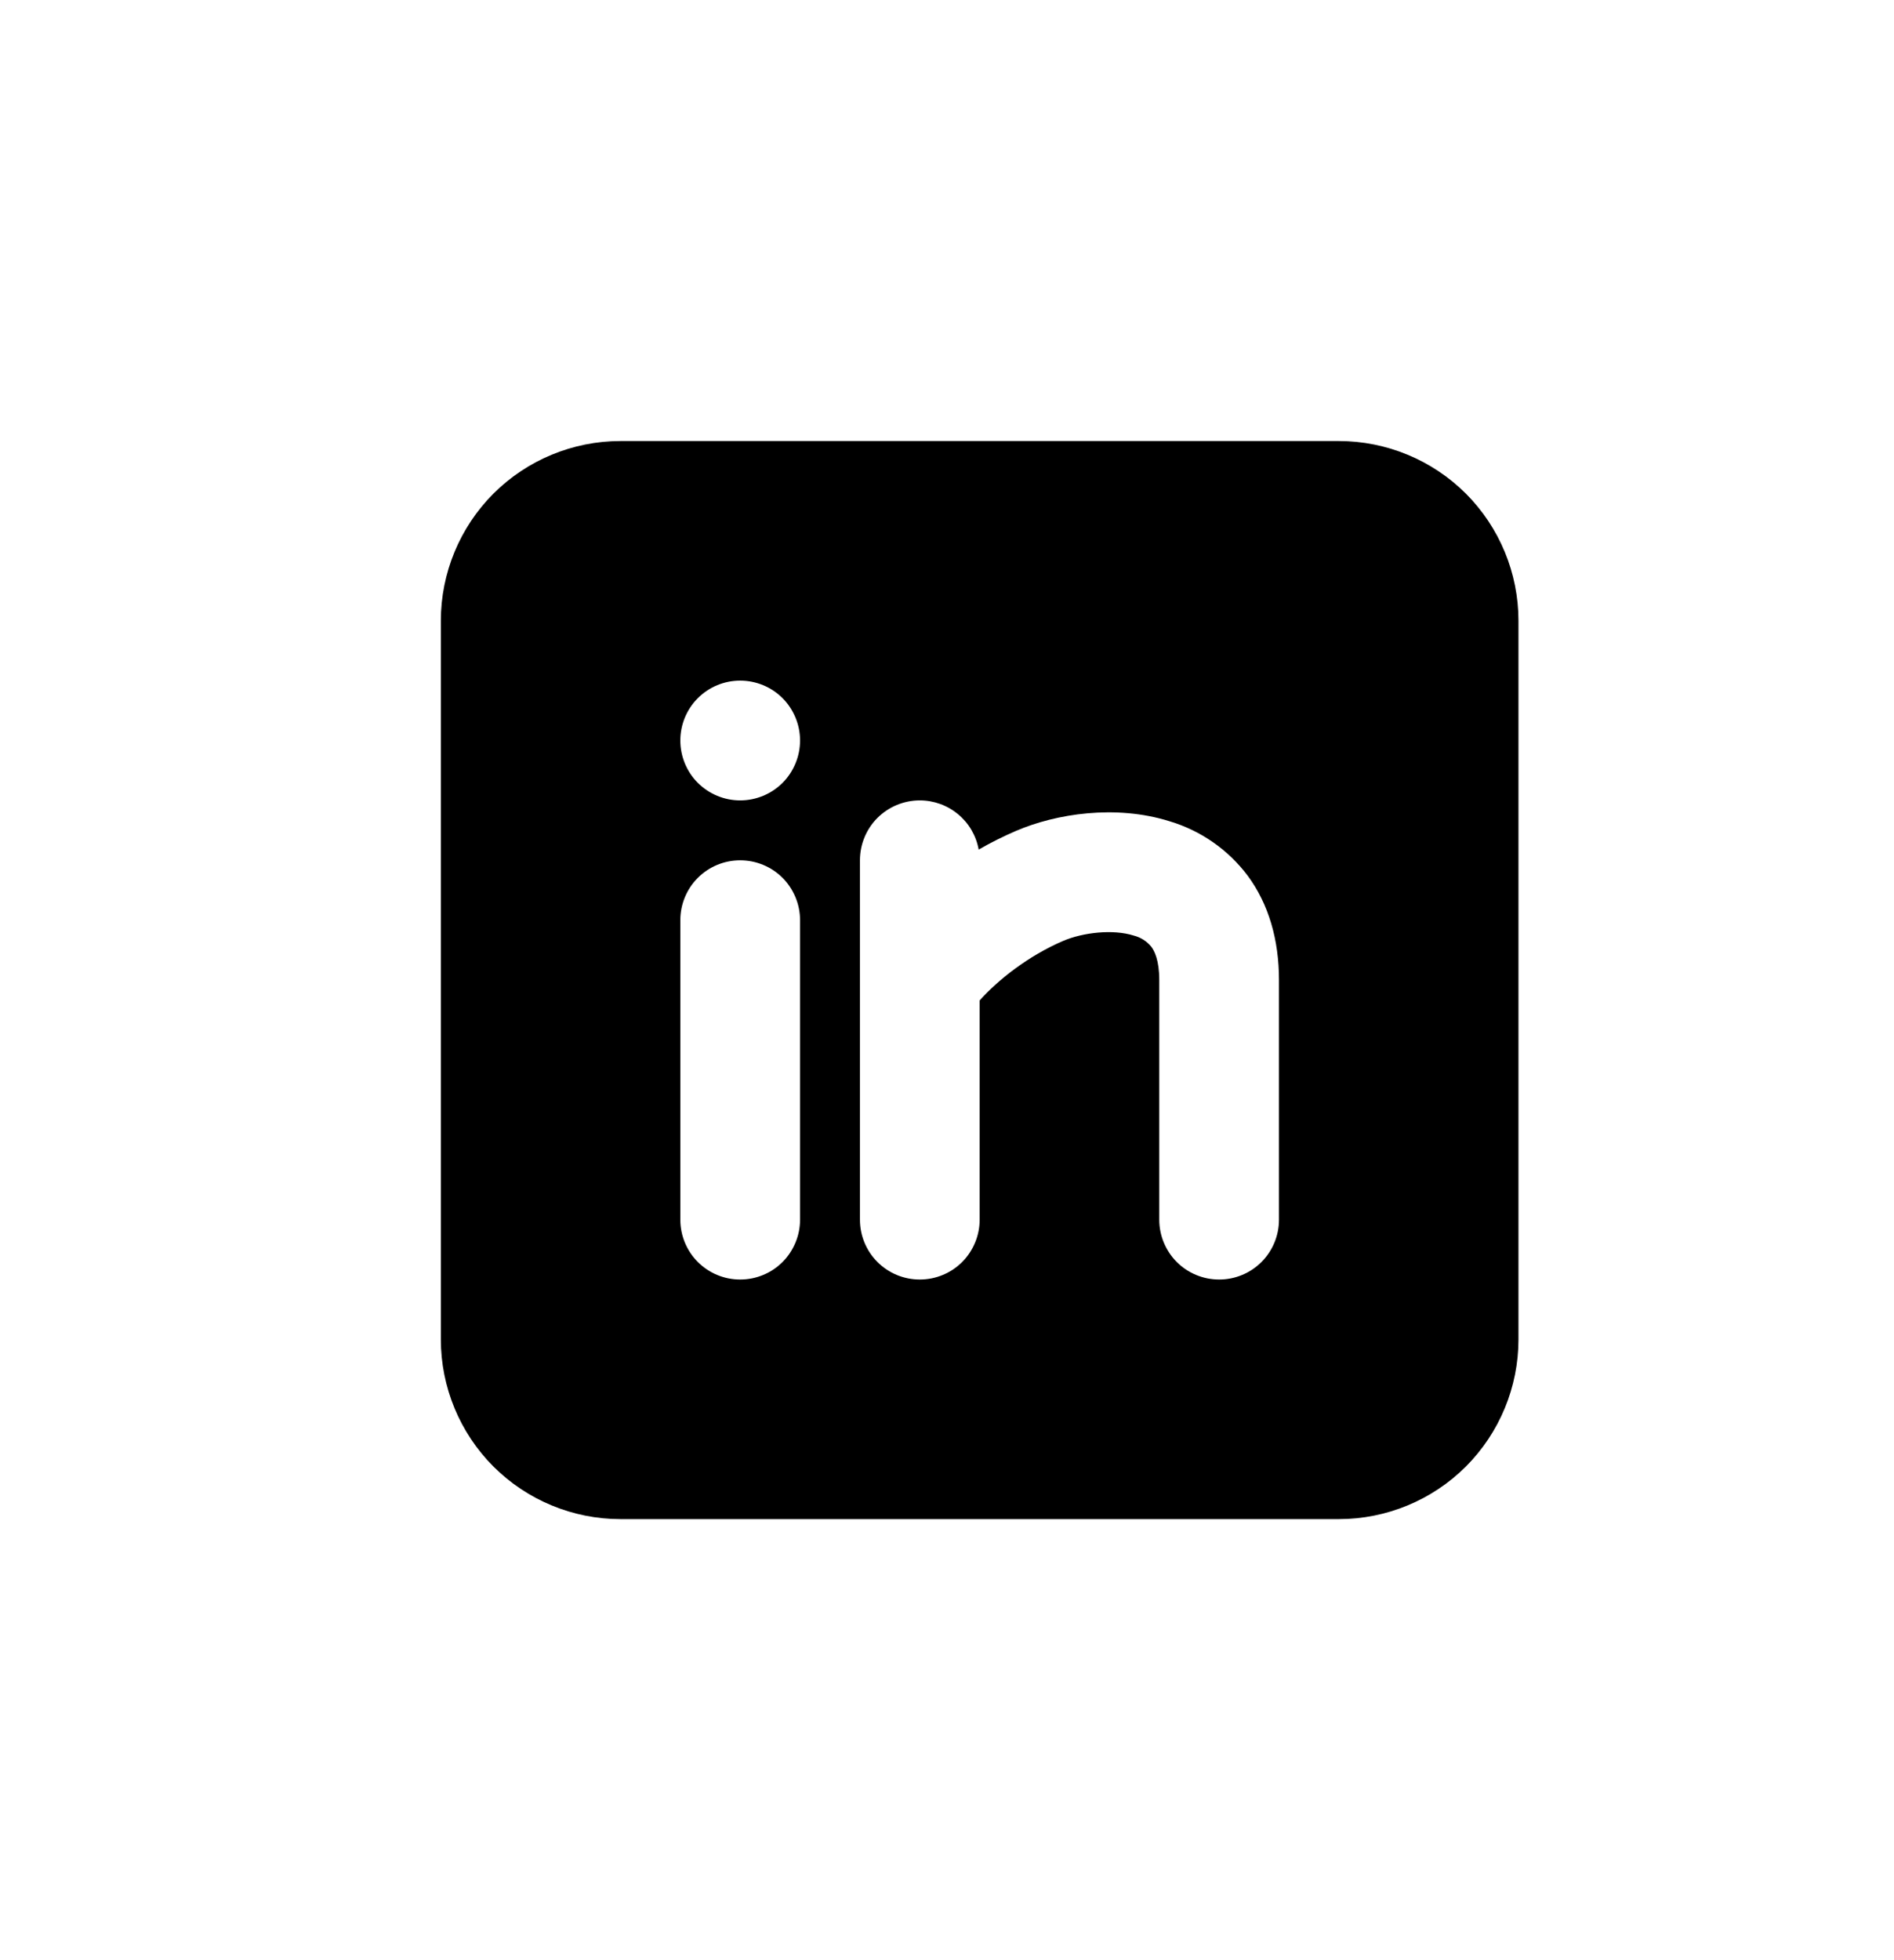 <svg width="29" height="30" viewBox="0 0 29 30" fill="none" xmlns="http://www.w3.org/2000/svg">
<path fill-rule="evenodd" clip-rule="evenodd" d="M20.5 6.75C21.229 6.75 21.929 7.04 22.445 7.555C22.96 8.071 23.25 8.771 23.25 9.5V20.5C23.25 21.229 22.96 21.929 22.445 22.445C21.929 22.96 21.229 23.25 20.5 23.25H9.5C8.771 23.25 8.071 22.96 7.555 22.445C7.04 21.929 6.75 21.229 6.75 20.5V9.5C6.75 8.771 7.04 8.071 7.555 7.555C8.071 7.04 8.771 6.75 9.5 6.75H20.5ZM11.333 13.167C11.09 13.167 10.857 13.263 10.685 13.435C10.513 13.607 10.417 13.84 10.417 14.083V18.667C10.417 18.91 10.513 19.143 10.685 19.315C10.857 19.487 11.09 19.583 11.333 19.583C11.576 19.583 11.81 19.487 11.982 19.315C12.153 19.143 12.25 18.91 12.25 18.667V14.083C12.25 13.84 12.153 13.607 11.982 13.435C11.81 13.263 11.576 13.167 11.333 13.167ZM14.083 12.25C13.84 12.25 13.607 12.347 13.435 12.518C13.263 12.69 13.167 12.924 13.167 13.167V18.667C13.167 18.91 13.263 19.143 13.435 19.315C13.607 19.487 13.84 19.583 14.083 19.583C14.326 19.583 14.56 19.487 14.732 19.315C14.903 19.143 15 18.91 15 18.667V15.312C15.28 14.996 15.752 14.626 16.277 14.401C16.582 14.271 17.041 14.218 17.36 14.319C17.466 14.346 17.561 14.406 17.629 14.491C17.677 14.555 17.75 14.698 17.75 15V18.667C17.75 18.91 17.847 19.143 18.018 19.315C18.19 19.487 18.424 19.583 18.667 19.583C18.91 19.583 19.143 19.487 19.315 19.315C19.487 19.143 19.583 18.91 19.583 18.667V15C19.583 14.386 19.427 13.839 19.103 13.401C18.804 13.004 18.387 12.713 17.91 12.57C17.084 12.31 16.168 12.454 15.556 12.717C15.361 12.801 15.17 12.896 14.985 13.003C14.947 12.791 14.836 12.6 14.671 12.463C14.506 12.325 14.298 12.25 14.083 12.25ZM11.333 10.417C11.09 10.417 10.857 10.513 10.685 10.685C10.513 10.857 10.417 11.09 10.417 11.333C10.417 11.576 10.513 11.81 10.685 11.982C10.857 12.153 11.09 12.25 11.333 12.25C11.576 12.25 11.81 12.153 11.982 11.982C12.153 11.81 12.25 11.576 12.25 11.333C12.25 11.09 12.153 10.857 11.982 10.685C11.81 10.513 11.576 10.417 11.333 10.417Z" fill="black"/>
</svg>
